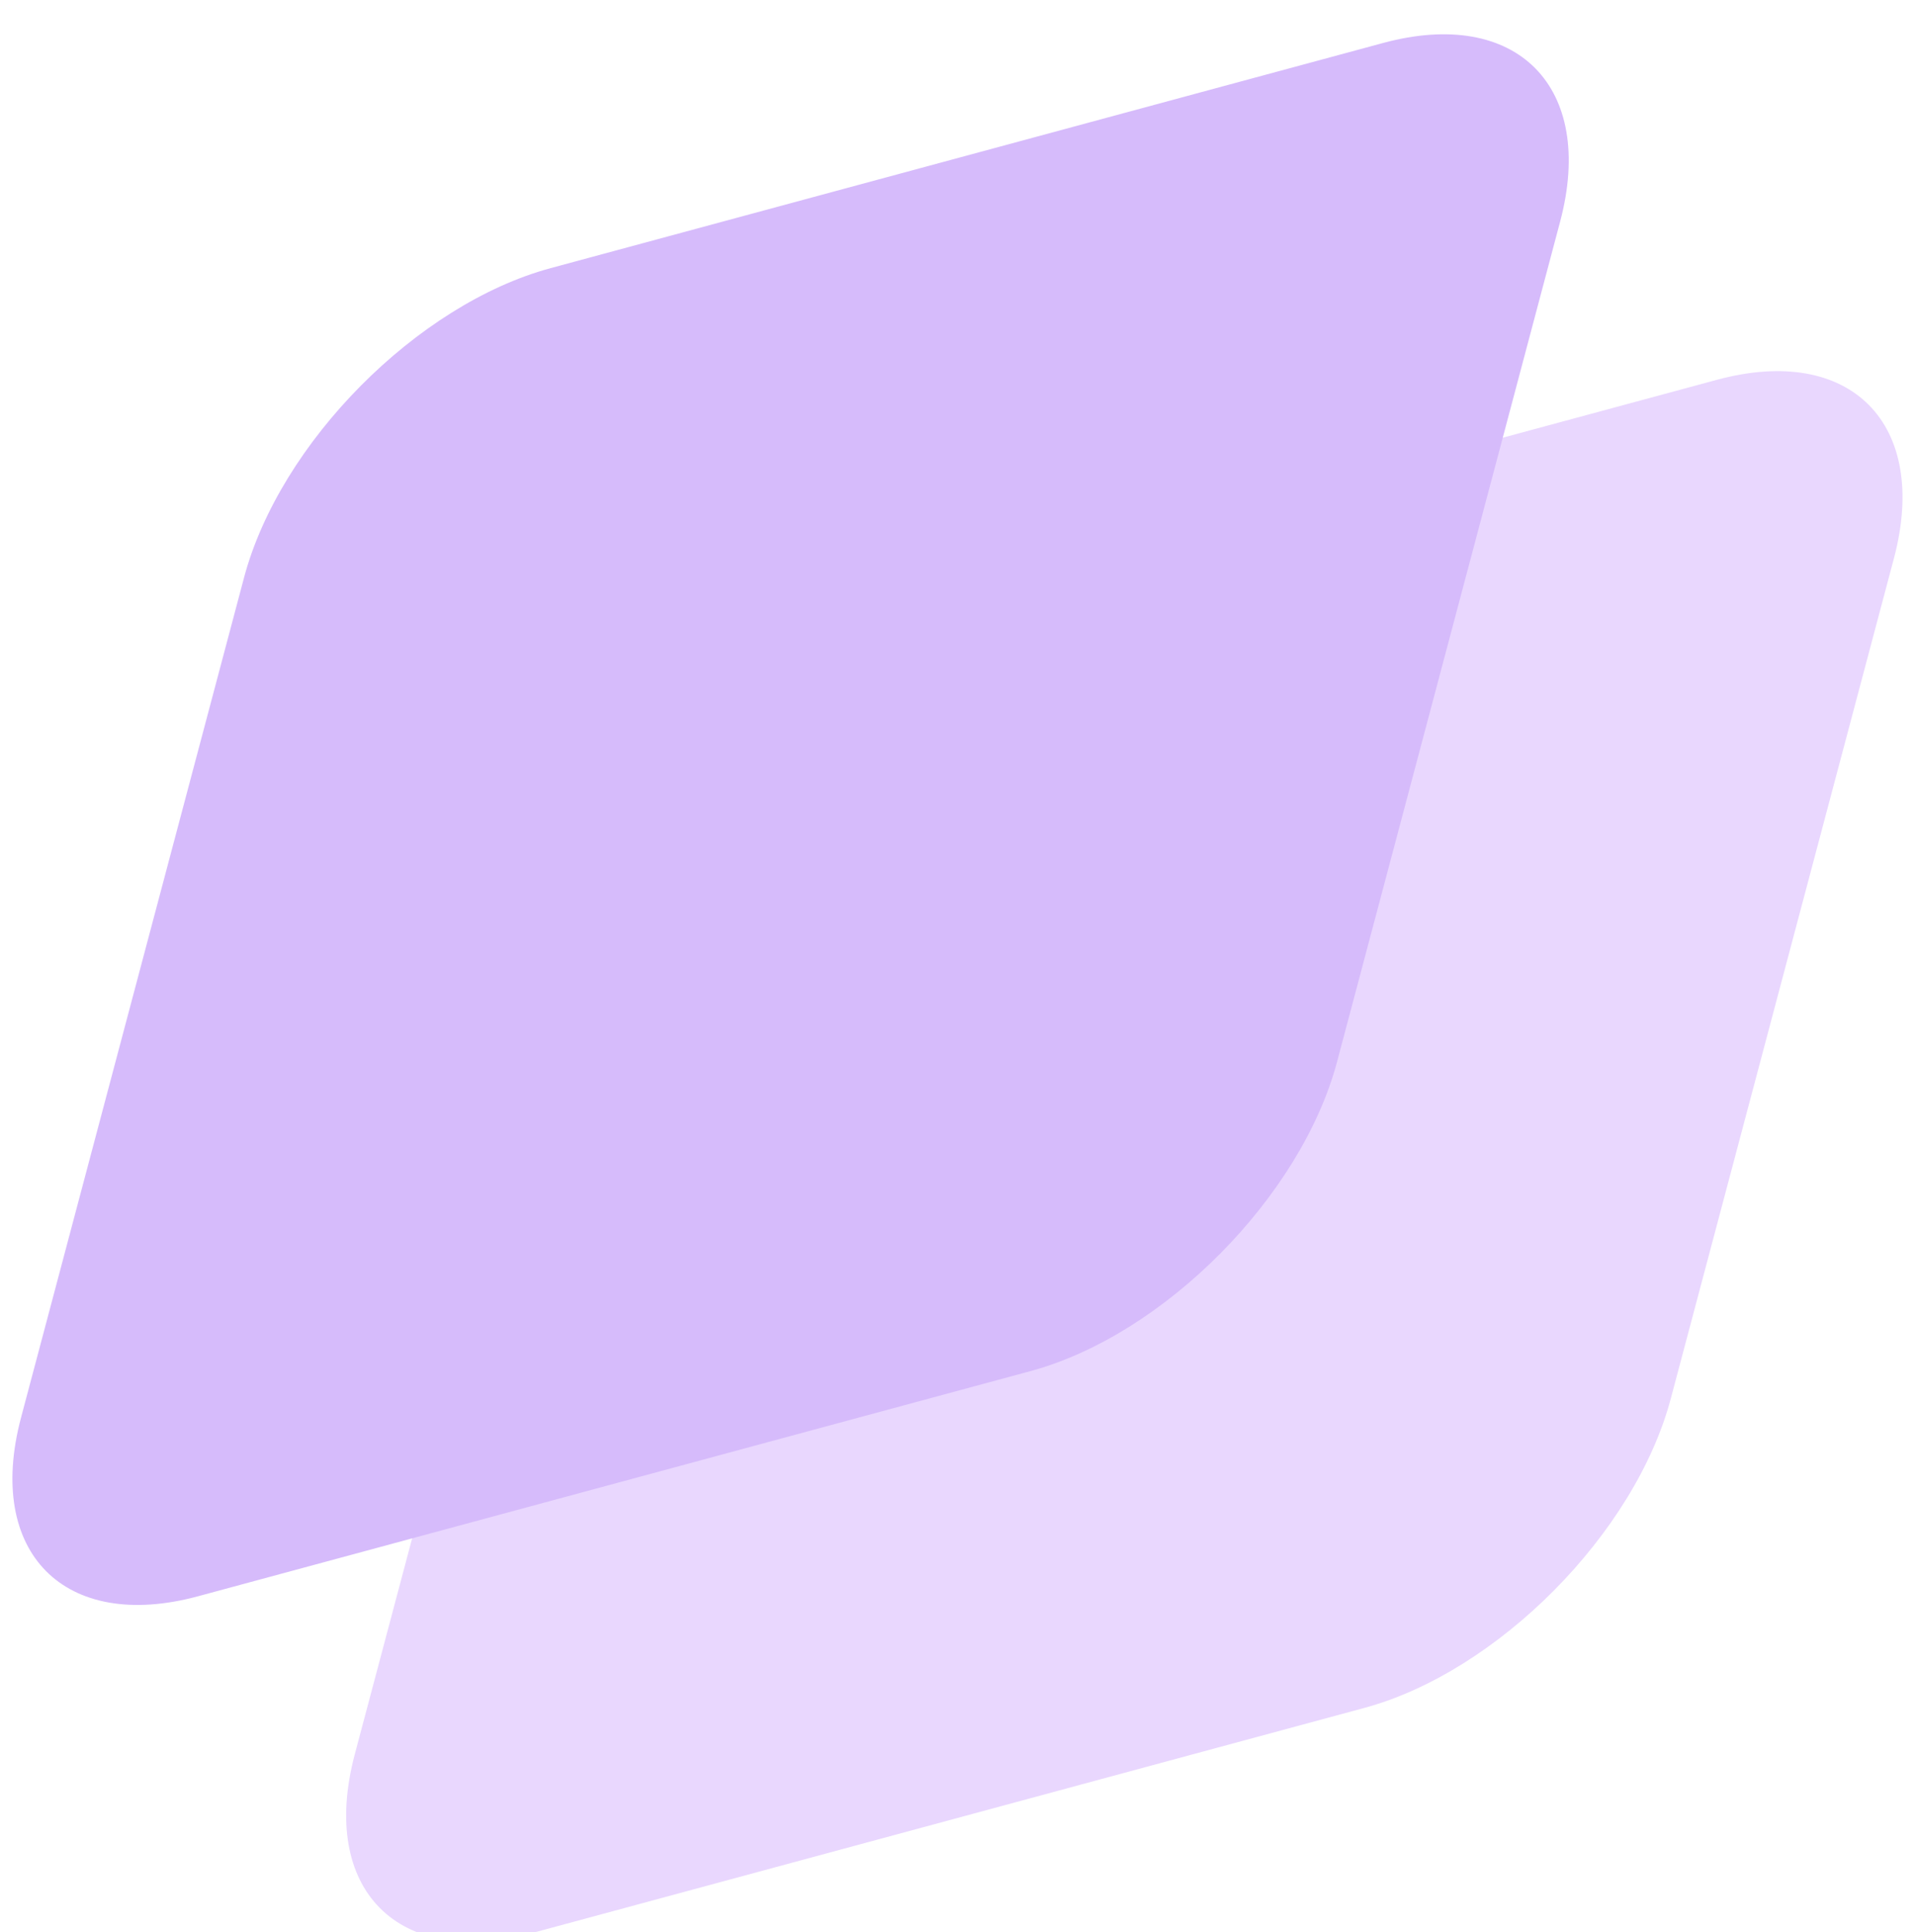 <svg width="100%" height="100%" style="overflow:visible;" preserveAspectRatio="none" viewBox="0 0 29.07 29.33" fill="none" xmlns="http://www.w3.org/2000/svg"><path d="M8.772 13.879C9.315 11.833 11.399 9.731 13.425 9.182L26.063 5.765C28.09 5.217 29.293 6.431 28.75 8.476L25.363 21.229C24.82 23.274 22.736 25.377 20.709 25.925L8.072 29.343C6.045 29.891 4.842 28.677 5.385 26.631L8.772 13.879Z" fill="#E9D7FE"/><path d="M3.705 8.766C4.249 6.721 6.332 4.618 8.359 4.07L20.997 0.652C23.024 0.104 24.227 1.318 23.683 3.364L20.297 16.116C19.753 18.162 17.67 20.264 15.643 20.812L3.005 24.23C0.978 24.778 -0.224 23.564 0.319 21.519L3.705 8.766Z" fill="#D6BBFB"/></svg>